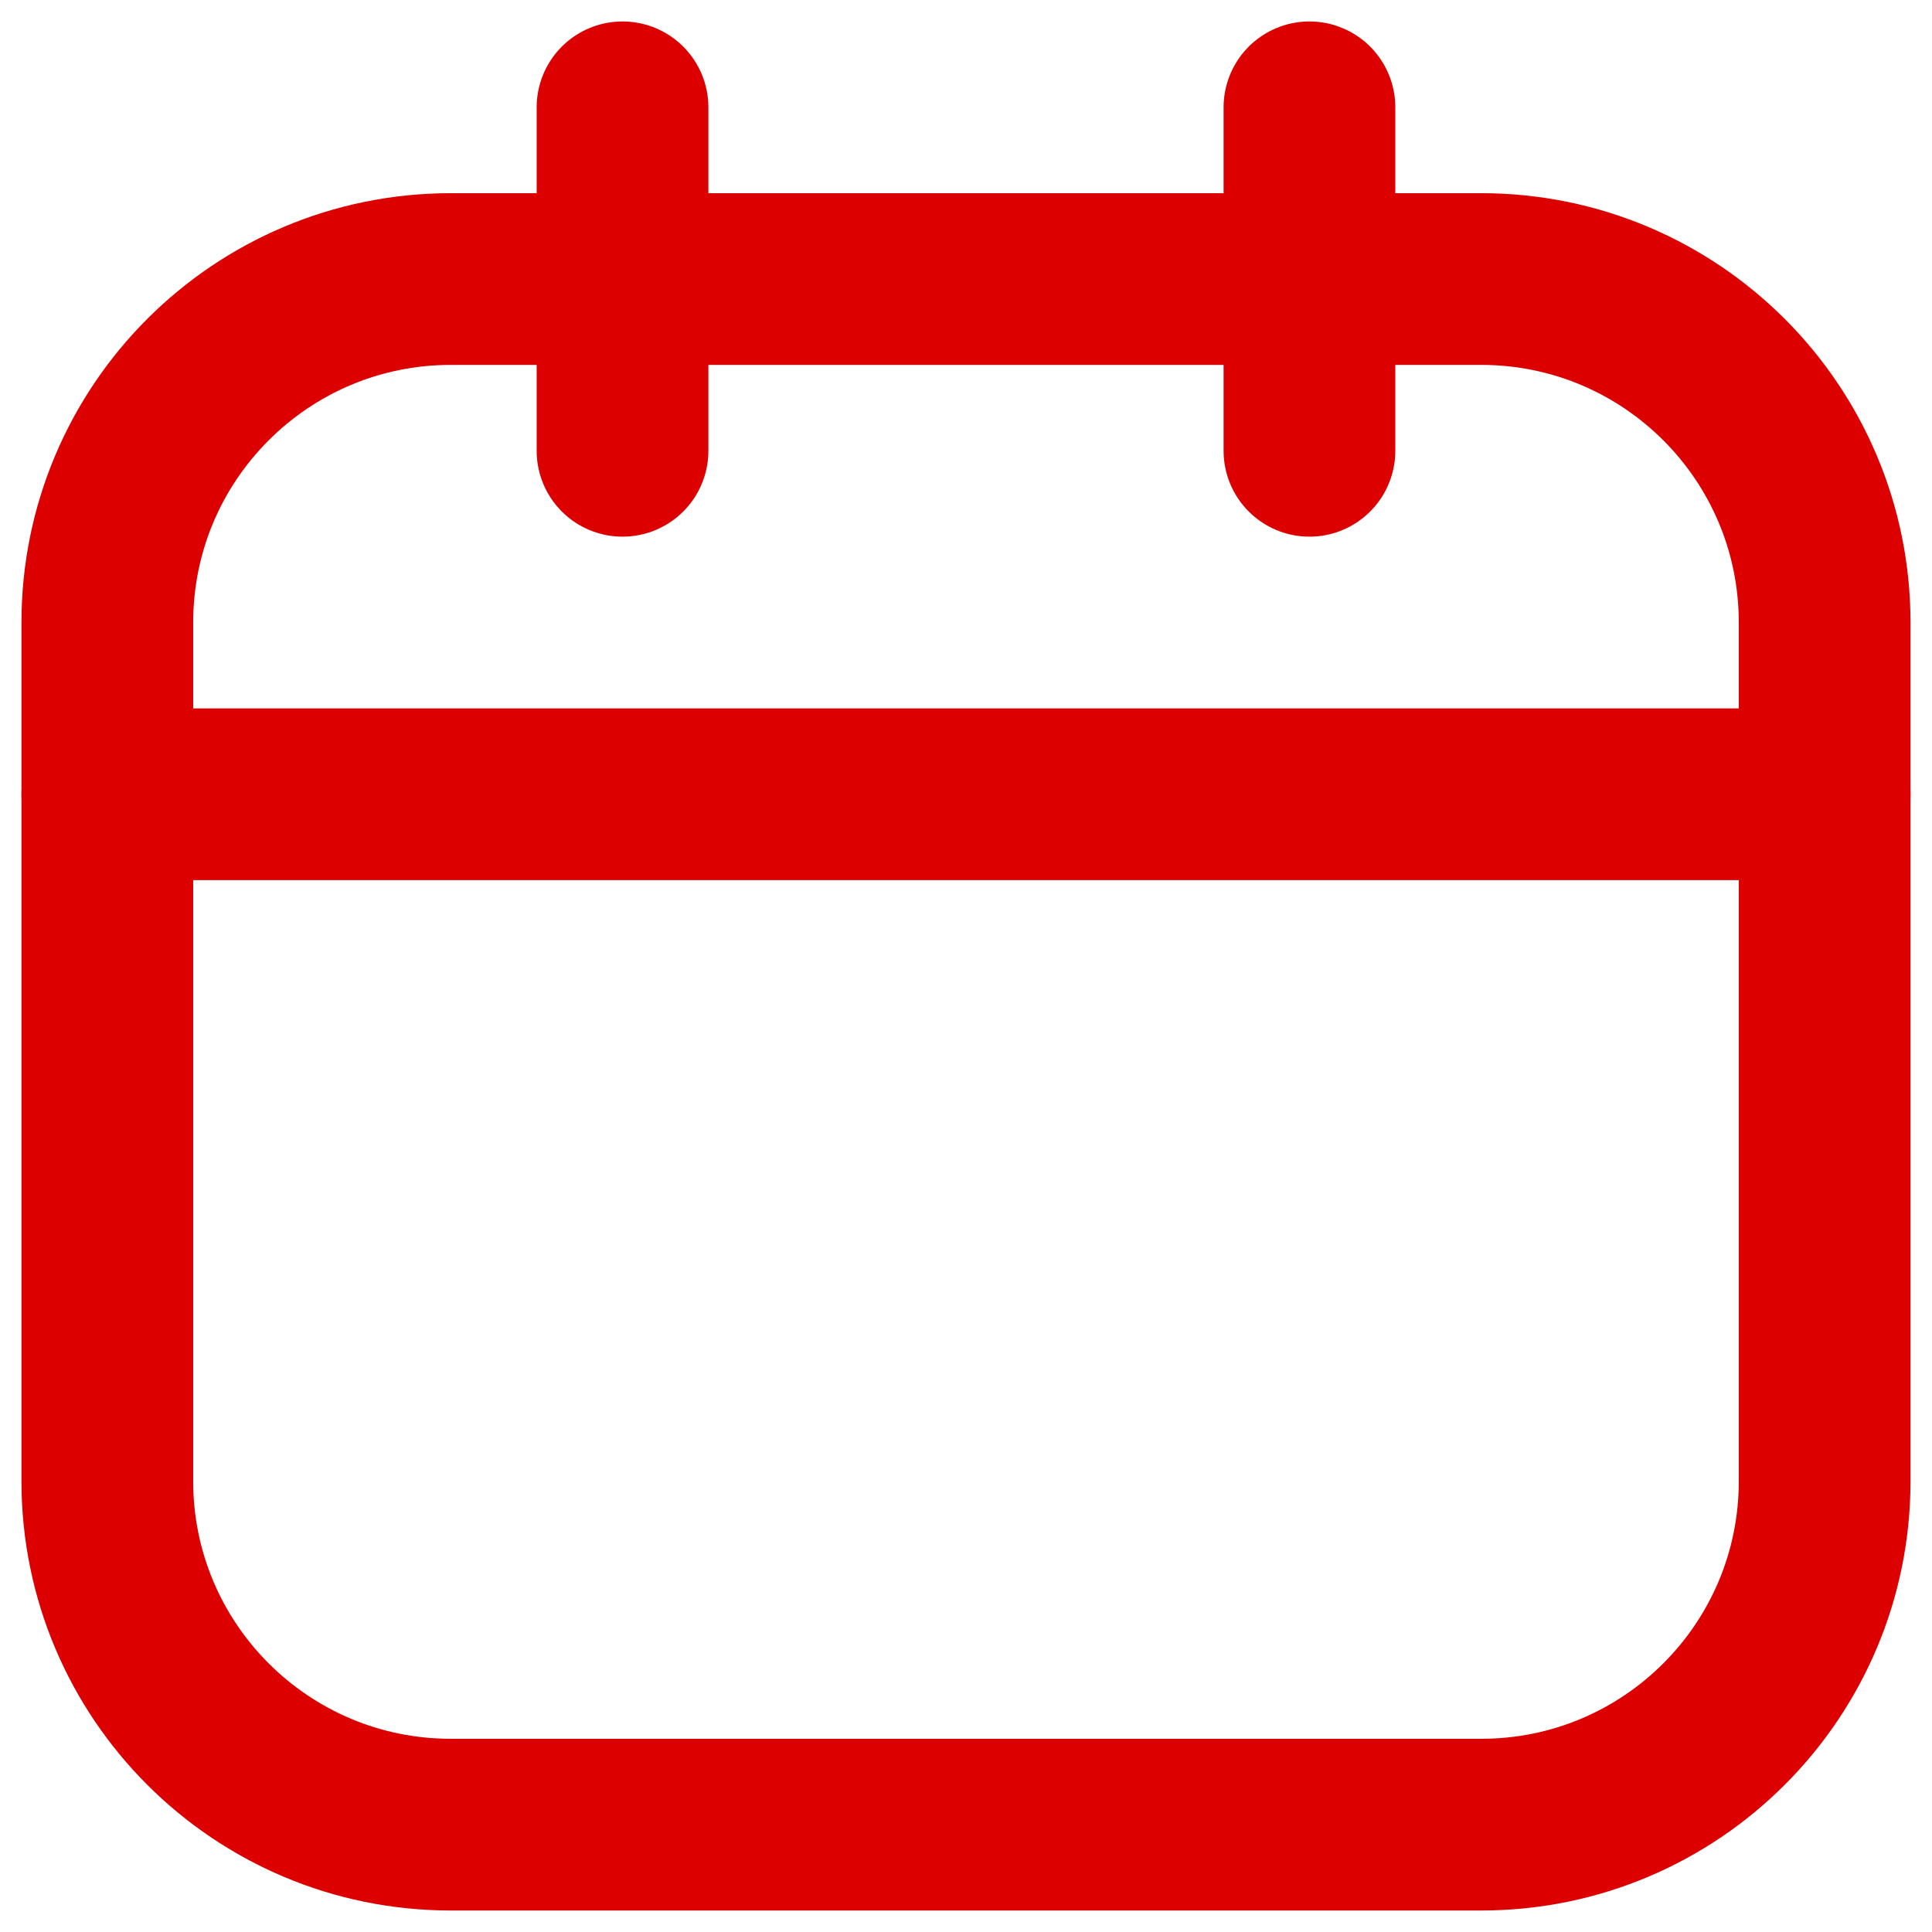 <svg width="60" height="60" viewBox="0 0 60 60" fill="none" xmlns="http://www.w3.org/2000/svg">
<path d="M46 8.666H14C8.109 8.666 3.333 13.442 3.333 19.333V46C3.333 51.891 8.109 56.666 14 56.666H46C51.891 56.666 56.666 51.891 56.666 46V19.333C56.666 13.442 51.891 8.666 46 8.666Z" stroke="#DC0000" stroke-width="5.333" stroke-linecap="round" stroke-linejoin="round"/>
<path d="M19.333 3.333V14" stroke="#DC0000" stroke-width="5.333" stroke-linecap="round" stroke-linejoin="round"/>
<path d="M40.666 3.333V14" stroke="#DC0000" stroke-width="5.333" stroke-linecap="round" stroke-linejoin="round"/>
<path d="M3.333 24.666H56.666" stroke="#DC0000" stroke-width="5.333" stroke-linecap="round" stroke-linejoin="round"/>
</svg>
